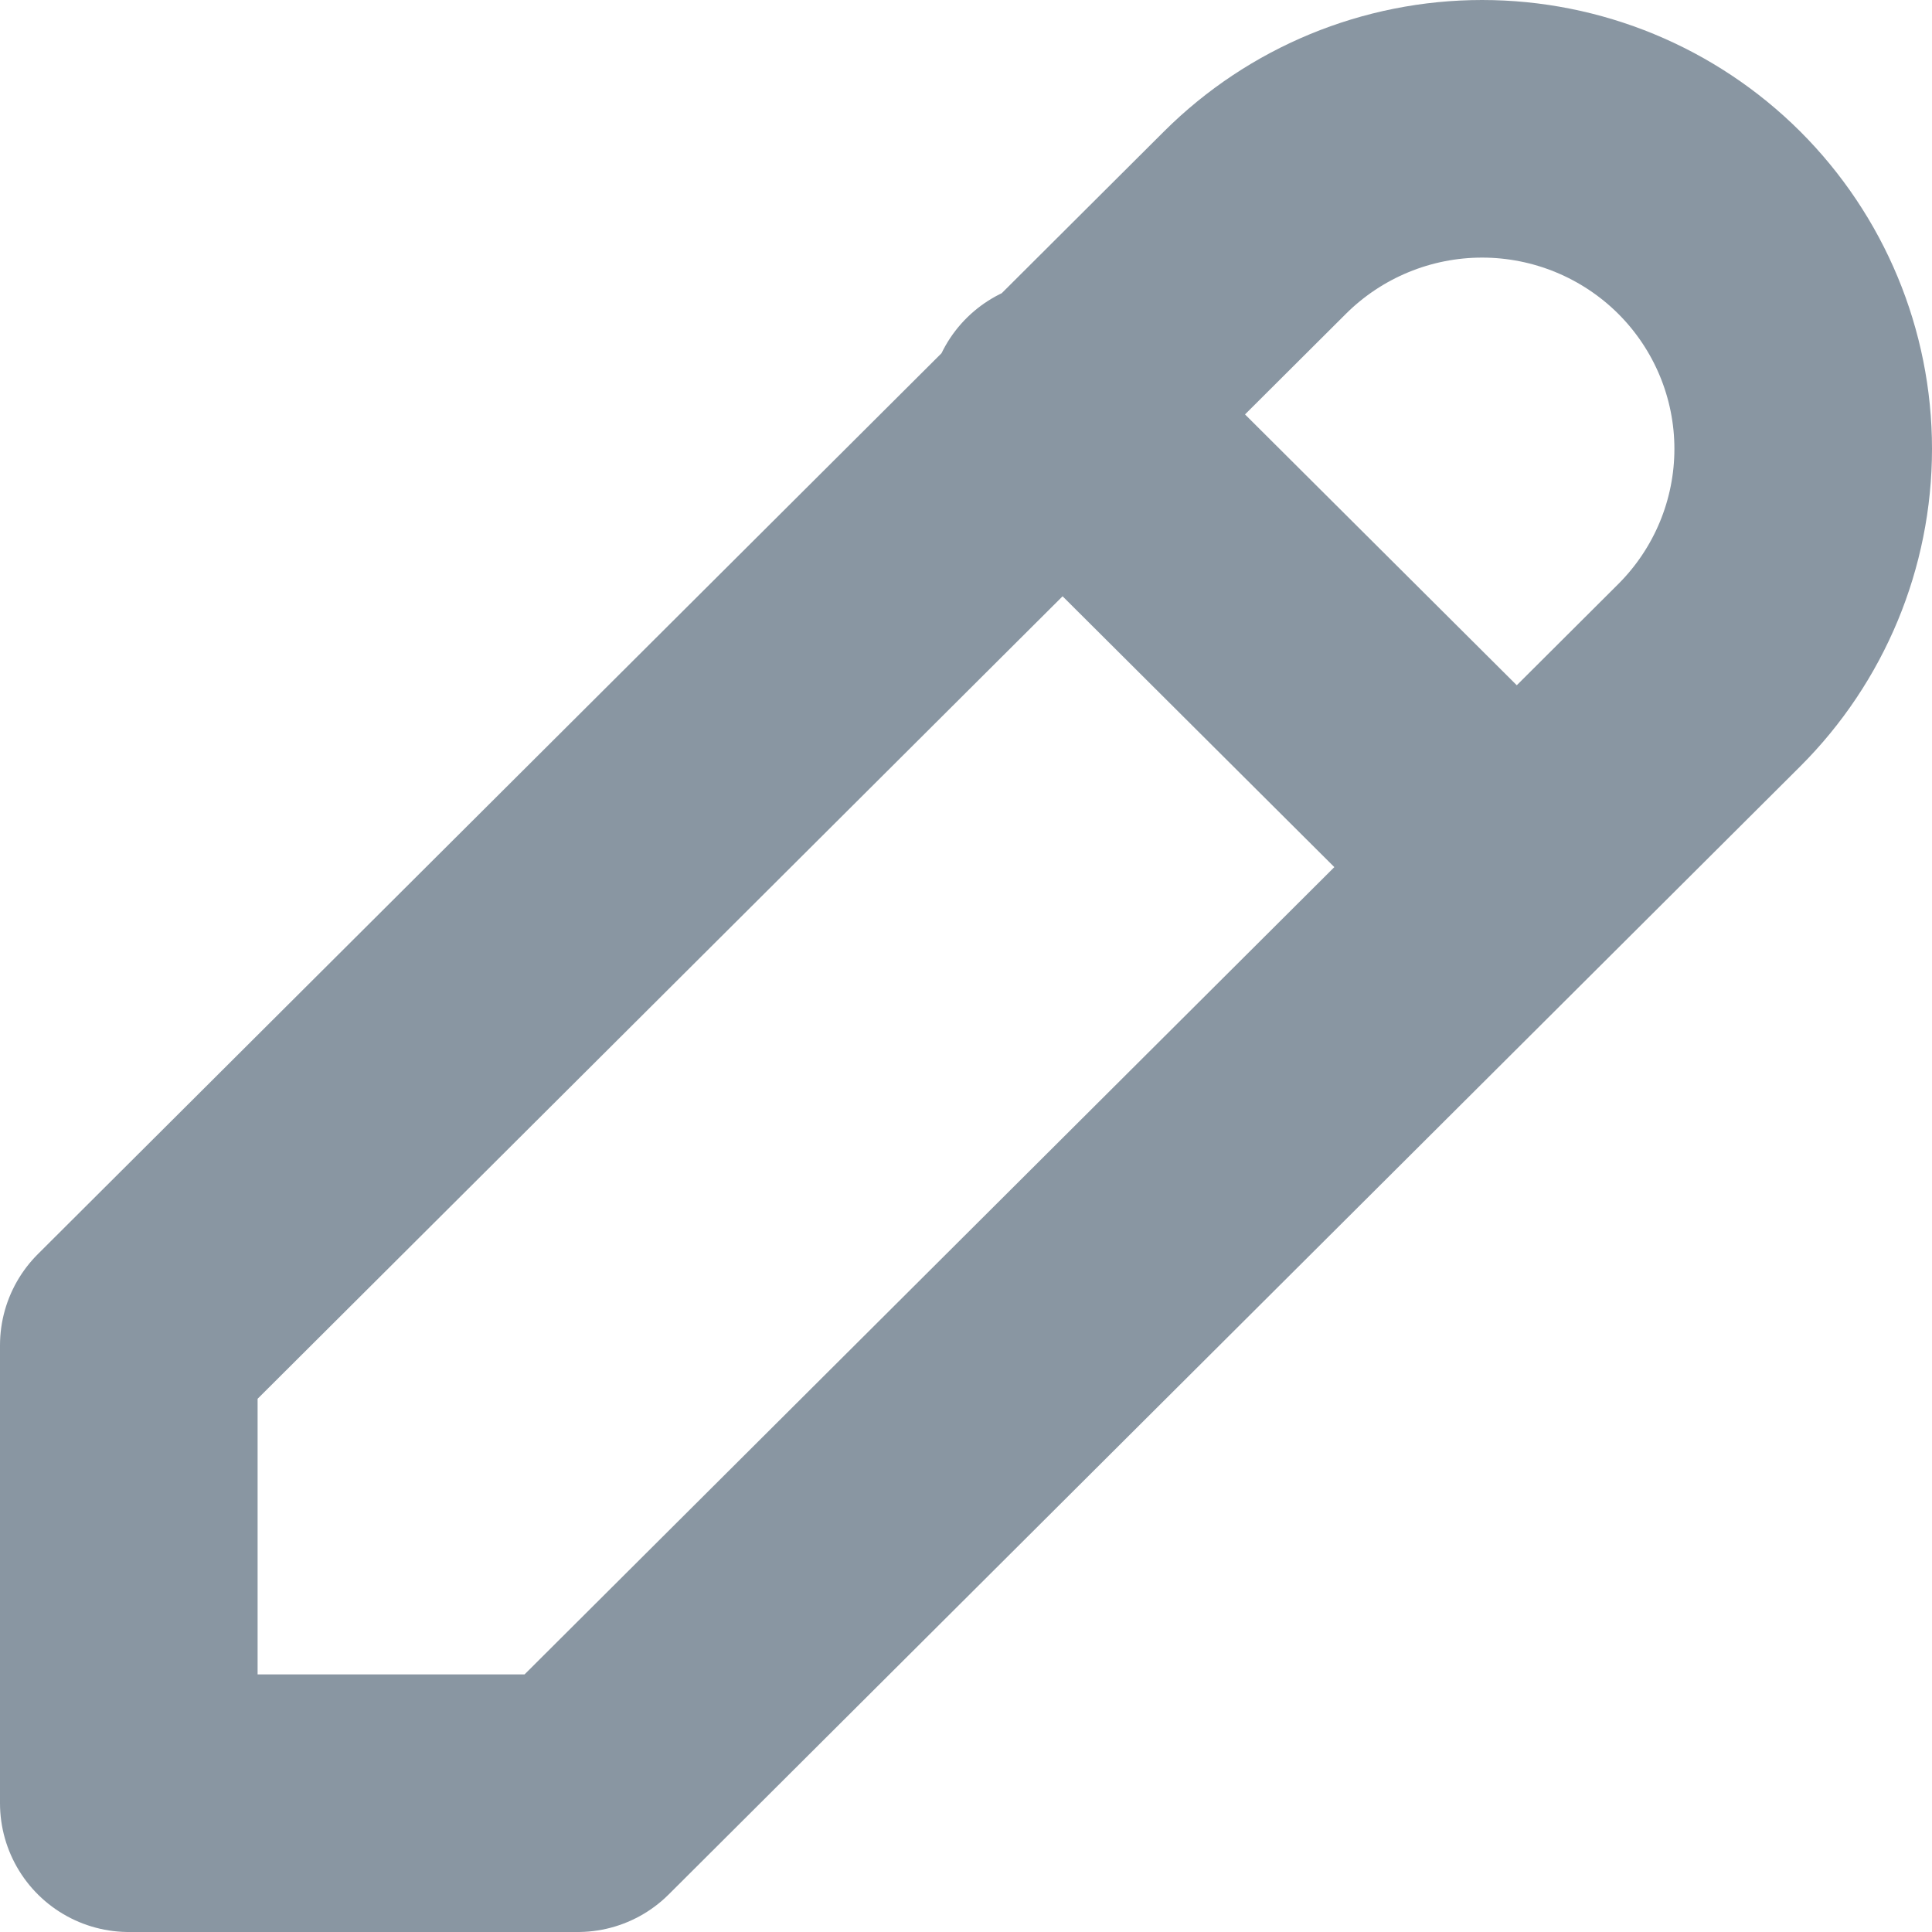<svg width="15" height="15" viewBox="0 0 15 15" fill="none" xmlns="http://www.w3.org/2000/svg">
<path d="M8.21 3.178L11.736 6.692L8.21 3.178ZM9.744 1.728C10.212 1.262 10.846 1 11.507 1C12.168 1 12.802 1.262 13.27 1.728C13.737 2.194 14 2.826 14 3.485C14 4.145 13.737 4.777 13.27 5.243L4.486 14H1V10.445L9.744 1.728Z" stroke="#8996A2" stroke-width="2" stroke-linecap="round" stroke-linejoin="round"/>
</svg>
